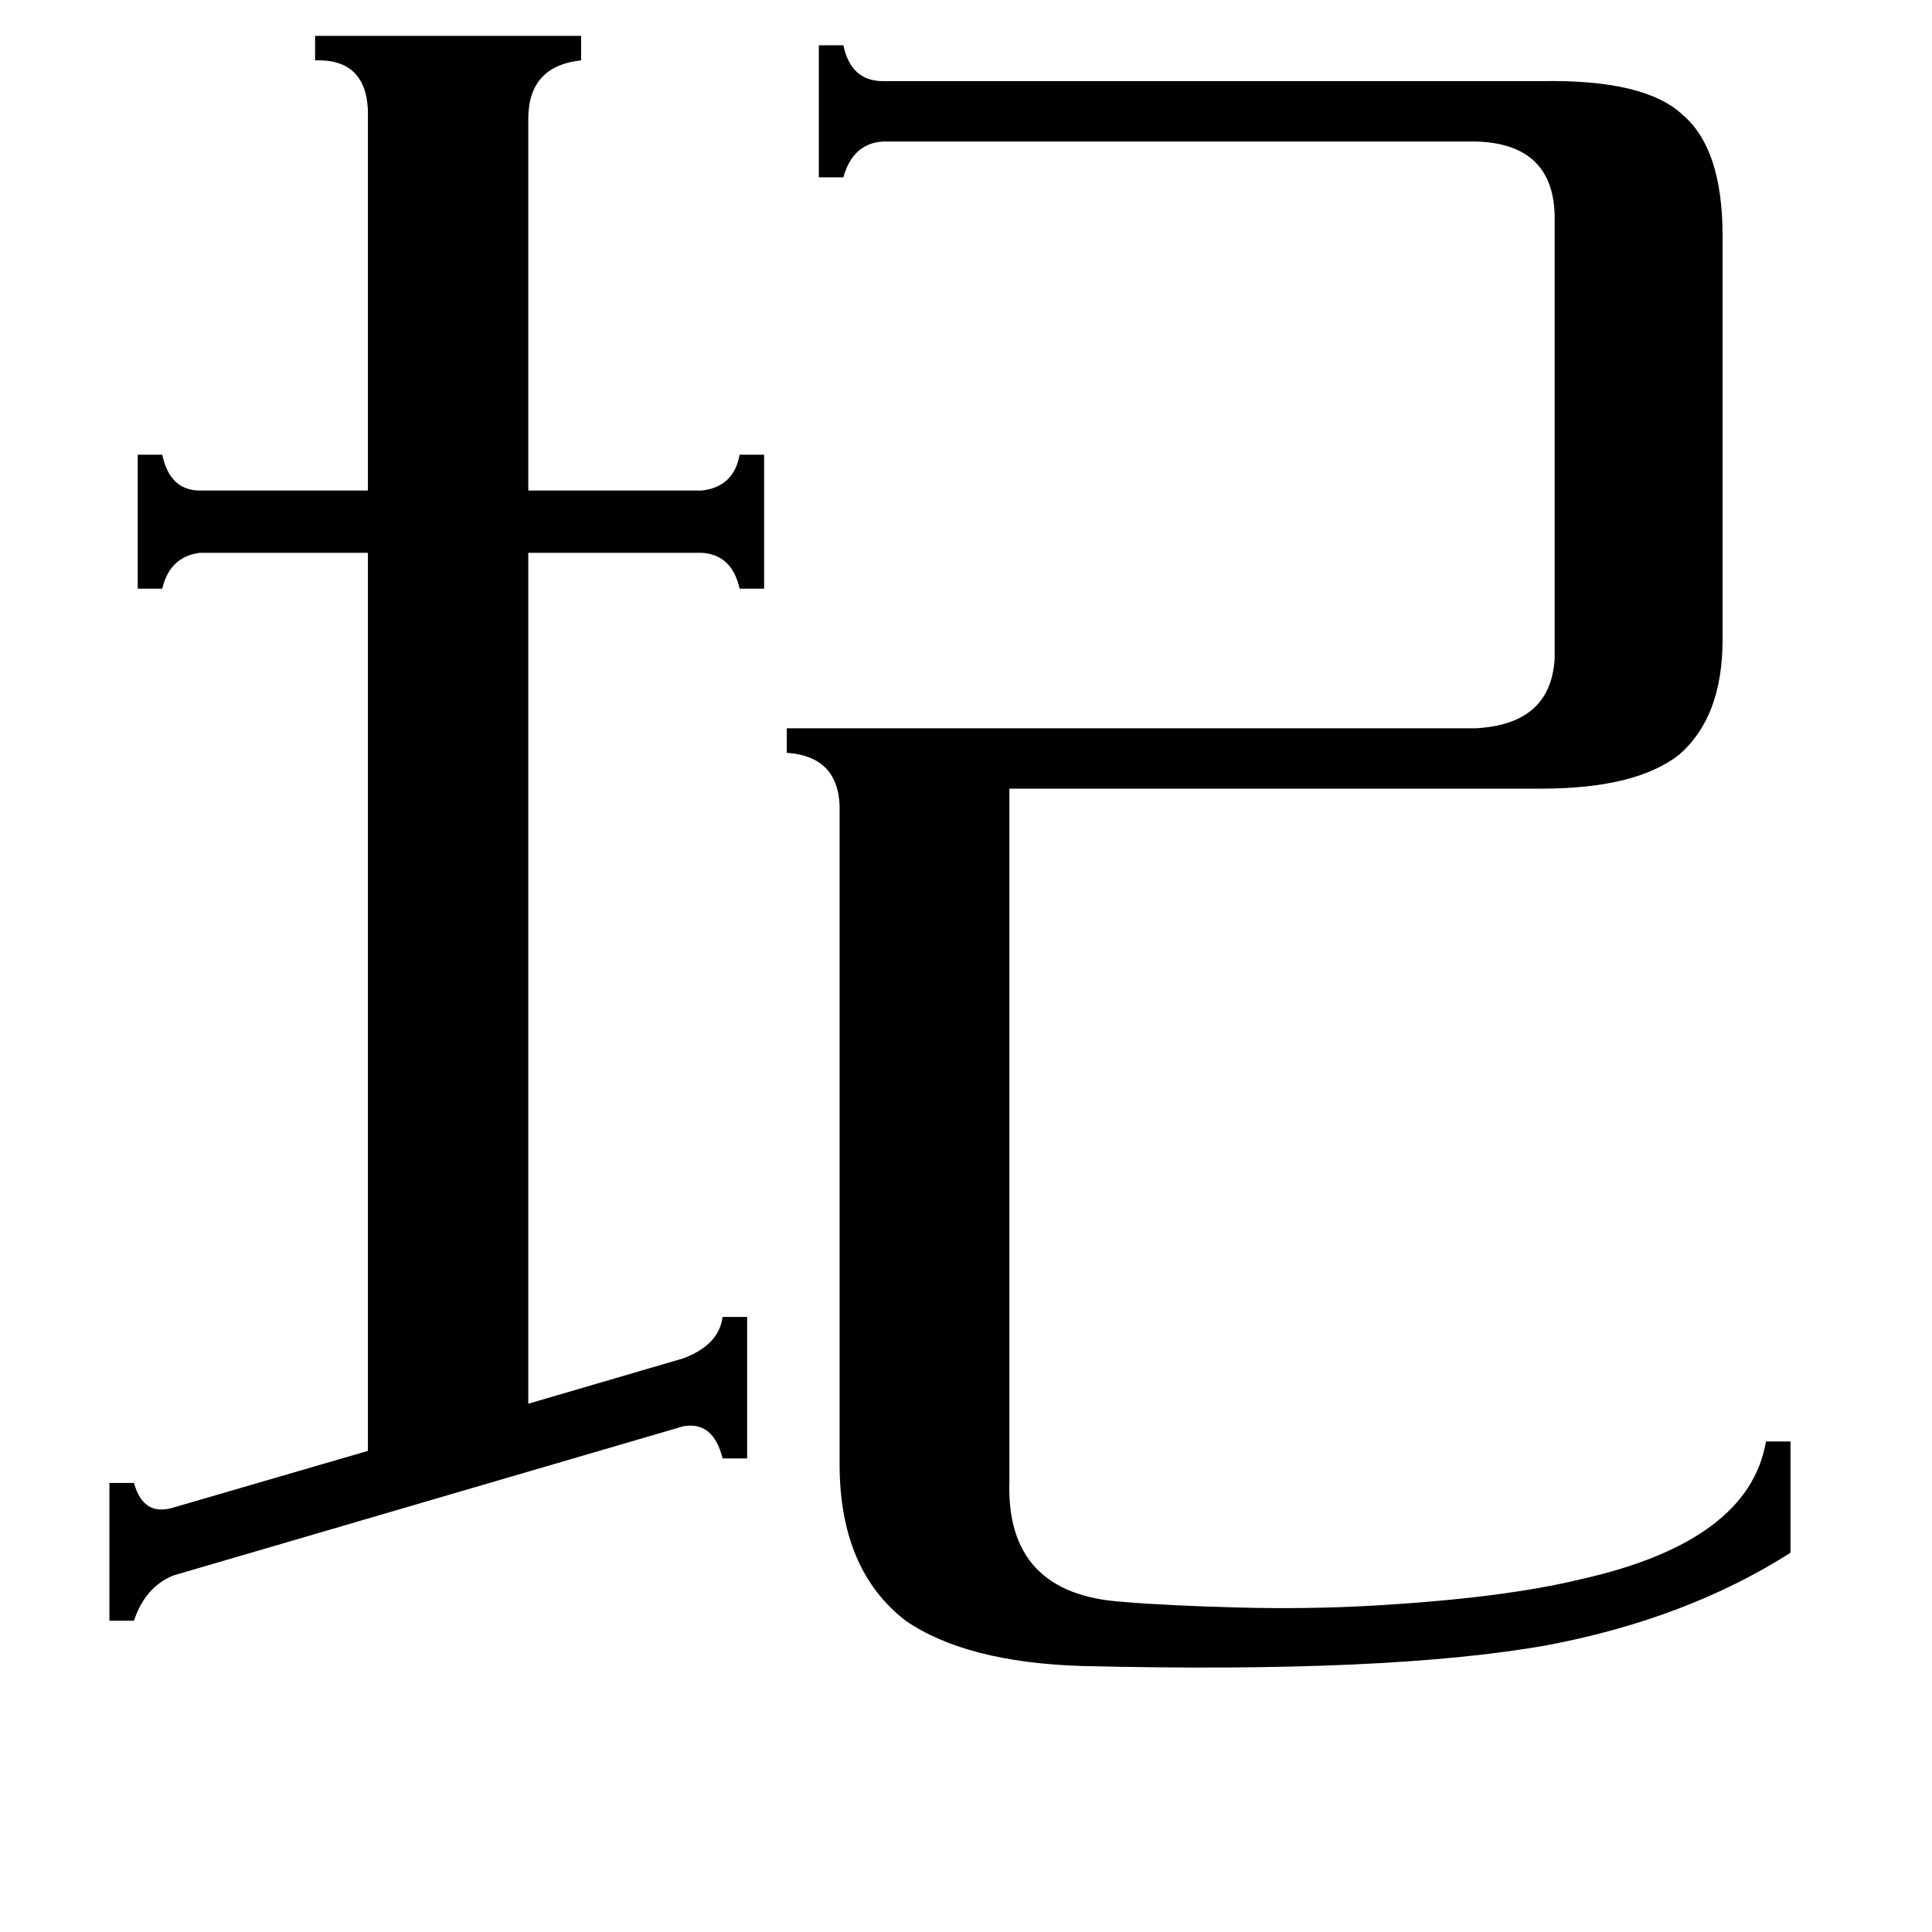 <svg xmlns="http://www.w3.org/2000/svg" viewBox="0 -800 1024 1024">
	<path fill="#000000" d="M195 -737Q196 -769 167 -768V-781H308V-768Q280 -765 280 -737V-540H372Q389 -542 392 -559H405V-488H392Q388 -506 372 -507H280V-56L362 -80Q381 -87 383 -102H396V-27H383Q378 -47 362 -44L92 35Q77 41 71 59H58V-14H71Q76 4 92 -1L195 -31V-507H106Q90 -505 86 -488H73V-559H86Q90 -540 106 -540H195ZM782 -414Q822 -416 824 -451V-686Q823 -724 782 -725H468Q452 -724 447 -706H434V-776H447Q451 -757 468 -757H817Q872 -758 892 -739Q913 -721 913 -675V-461Q913 -420 890 -400Q867 -382 817 -382H535V-15Q533 45 595 49Q618 51 656 52Q693 53 728 51Q797 47 838 37Q927 17 936 -36H949V23Q894 58 820 72Q736 87 573 83Q512 81 480 59Q445 32 445 -24V-369Q446 -399 417 -401V-414Z"/>
</svg>